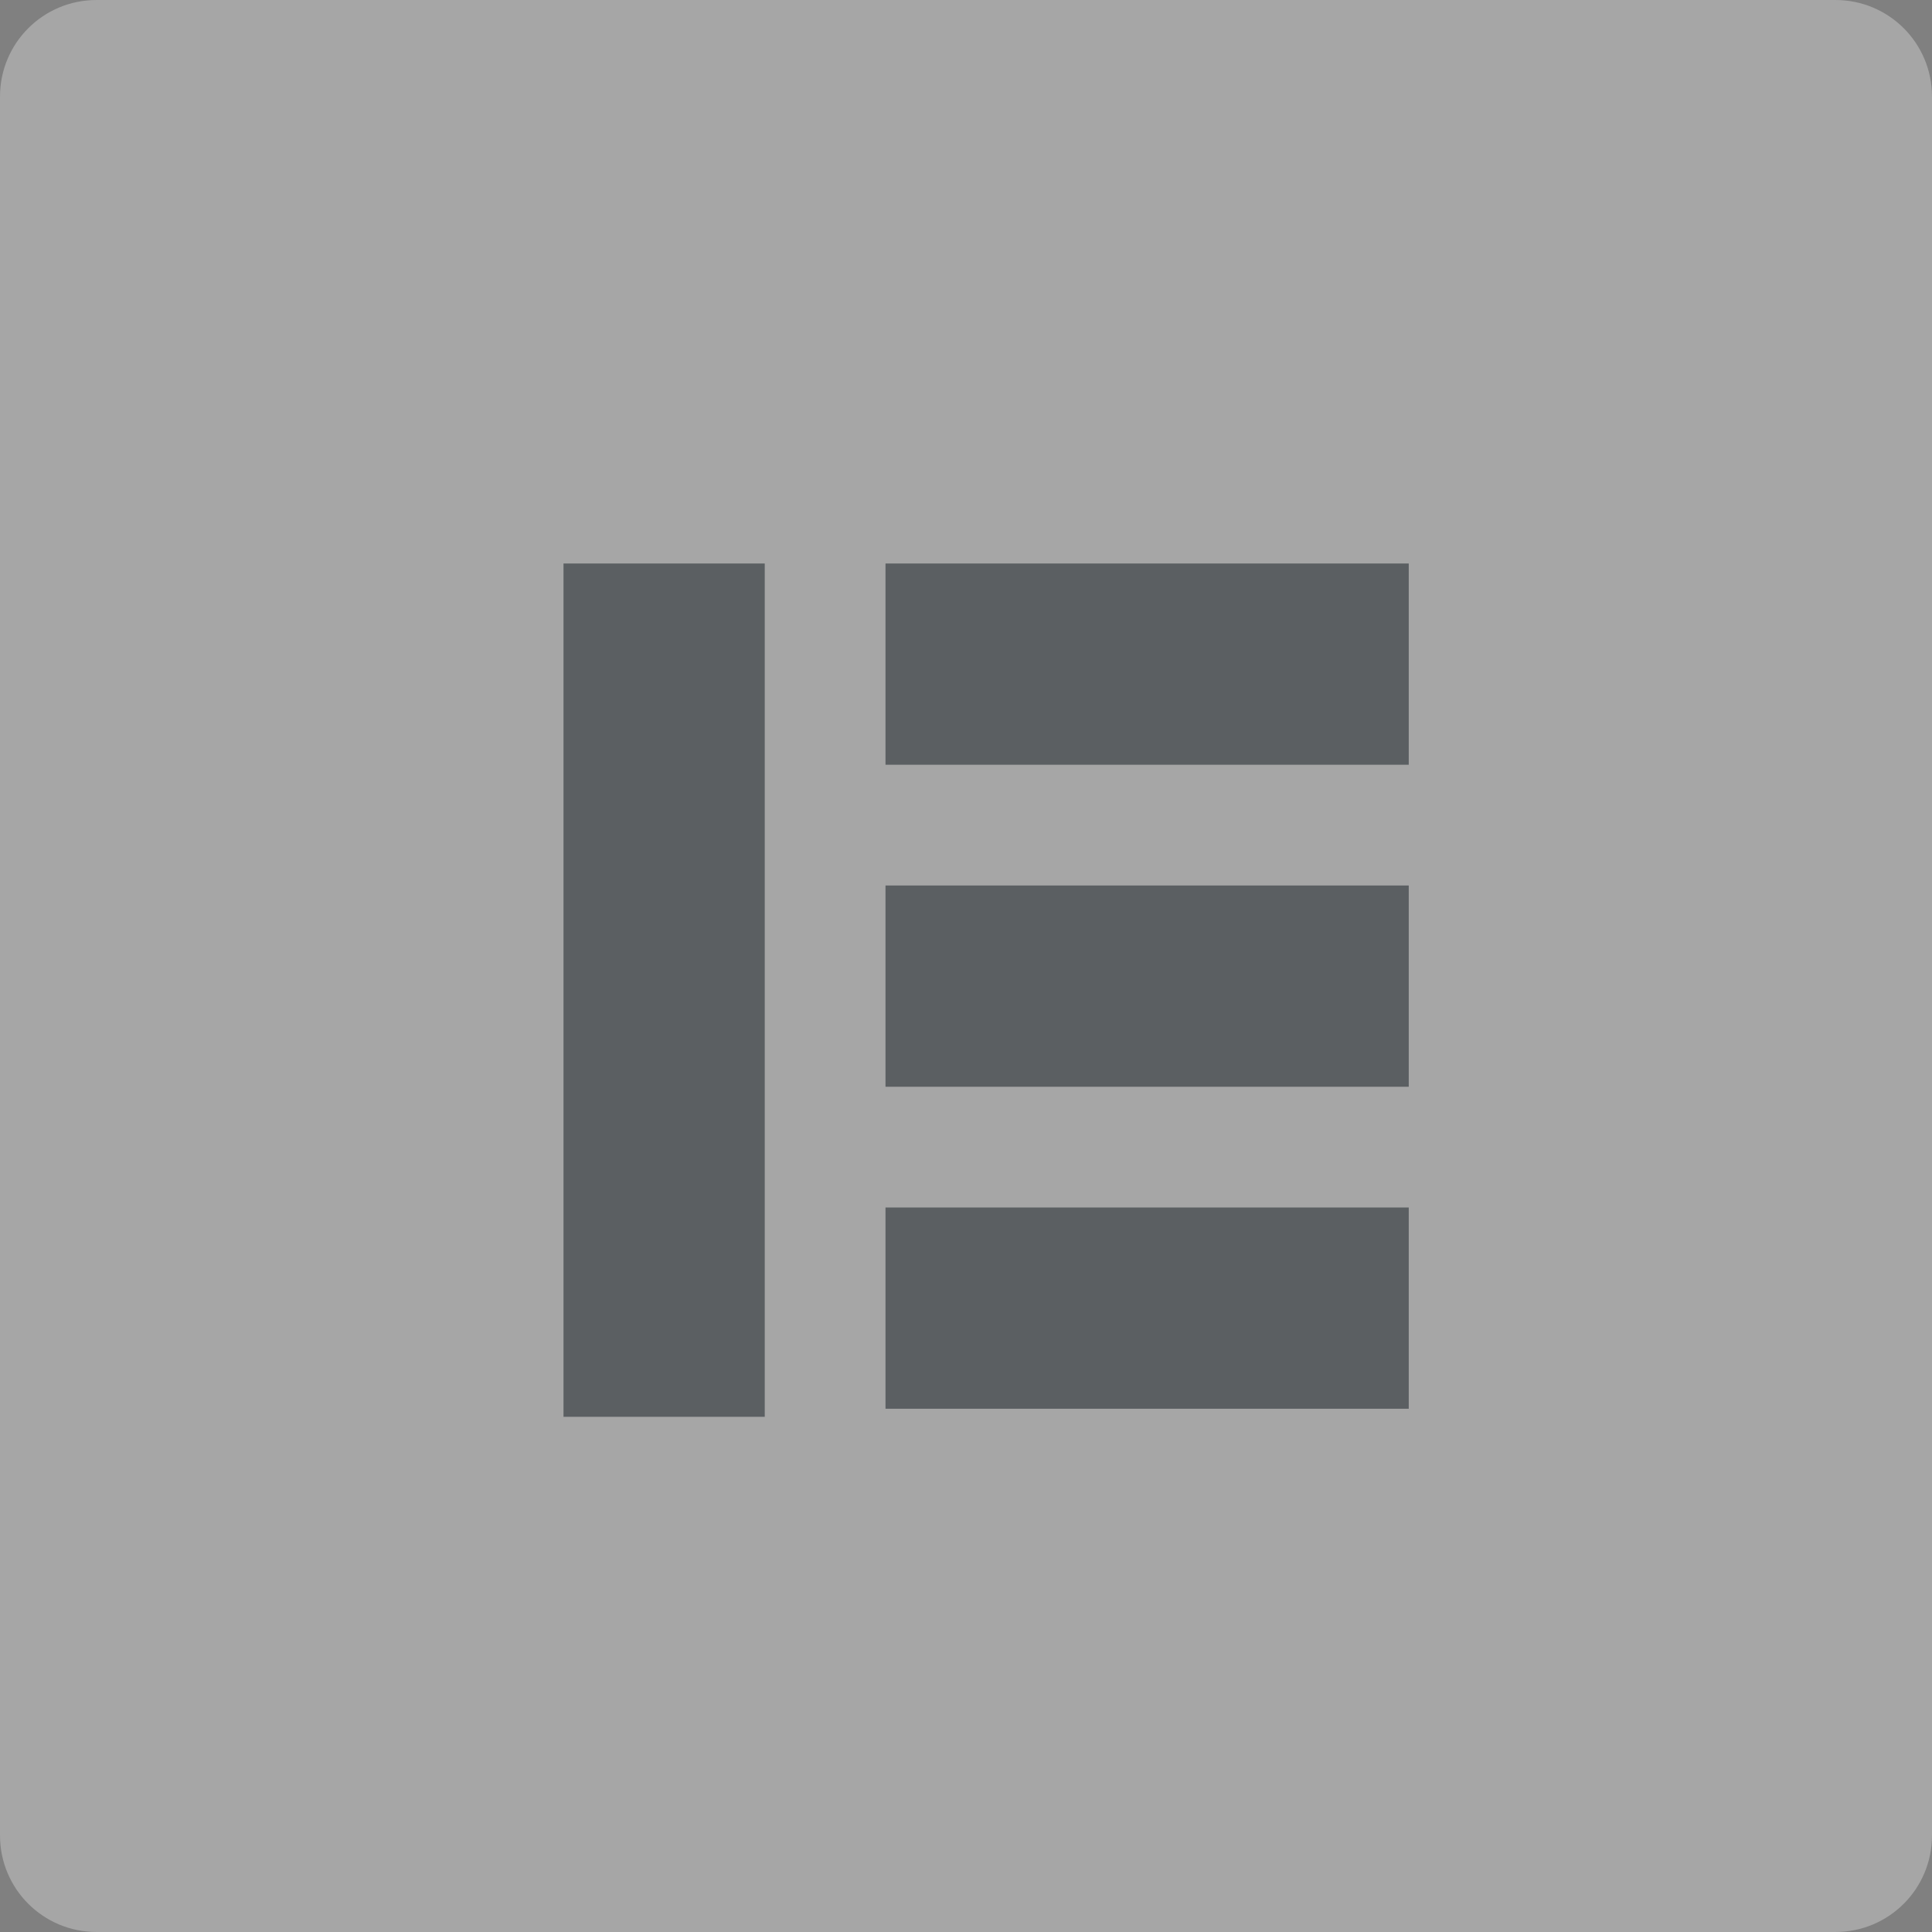 <?xml version="1.0" encoding="UTF-8"?>
<svg width="48px" height="48px" viewBox="0 0 48 48" version="1.1" xmlns="http://www.w3.org/2000/svg" xmlns:xlink="http://www.w3.org/1999/xlink">
    <rect x="0" y="0" width="48" height="48" fill="#808080" stroke="none"/>
    <!-- Generator: Sketch 61.2 (89653) - https://sketch.com -->
    <title>client-1-light</title>
    <desc>Created with Sketch.</desc>
    <g id="Personal-2-dark" stroke="none" stroke-width="1" fill="none" fill-rule="evenodd" opacity="0.3">
        <g transform="translate(-341, -4935)" fill-rule="nonzero" id="clients">
            <g transform="translate(261, 4446)">
                <g id="Group-5" transform="translate(69, 488)">
                    <g id="client-1-light" transform="translate(11, 1)">
                        <path d="M45.6,0 L2.4,0 C1.071,0 0,1.071 0,2.4 L0,45.6 C0,46.929 1.071,48 2.4,48 L45.6,48 C46.929,48 48,46.929 48,45.6 L48,2.4 C48,1.071 46.929,0 45.6,0" id="Path" fill="#FFFFFF"></path>
                        <rect id="Rectangle" fill="#02111B" x="14" y="14" width="5" height="21.2"></rect>
                        <rect id="Rectangle" fill="#02111B" x="22" y="30" width="13" height="5"></rect>
                        <rect id="Rectangle" fill="#02111B" x="22" y="22" width="13" height="5"></rect>
                        <rect id="Rectangle" fill="#02111B" x="22" y="14" width="13" height="5"></rect>
                    </g>
                </g>
            </g>
        </g>
    </g>
</svg>